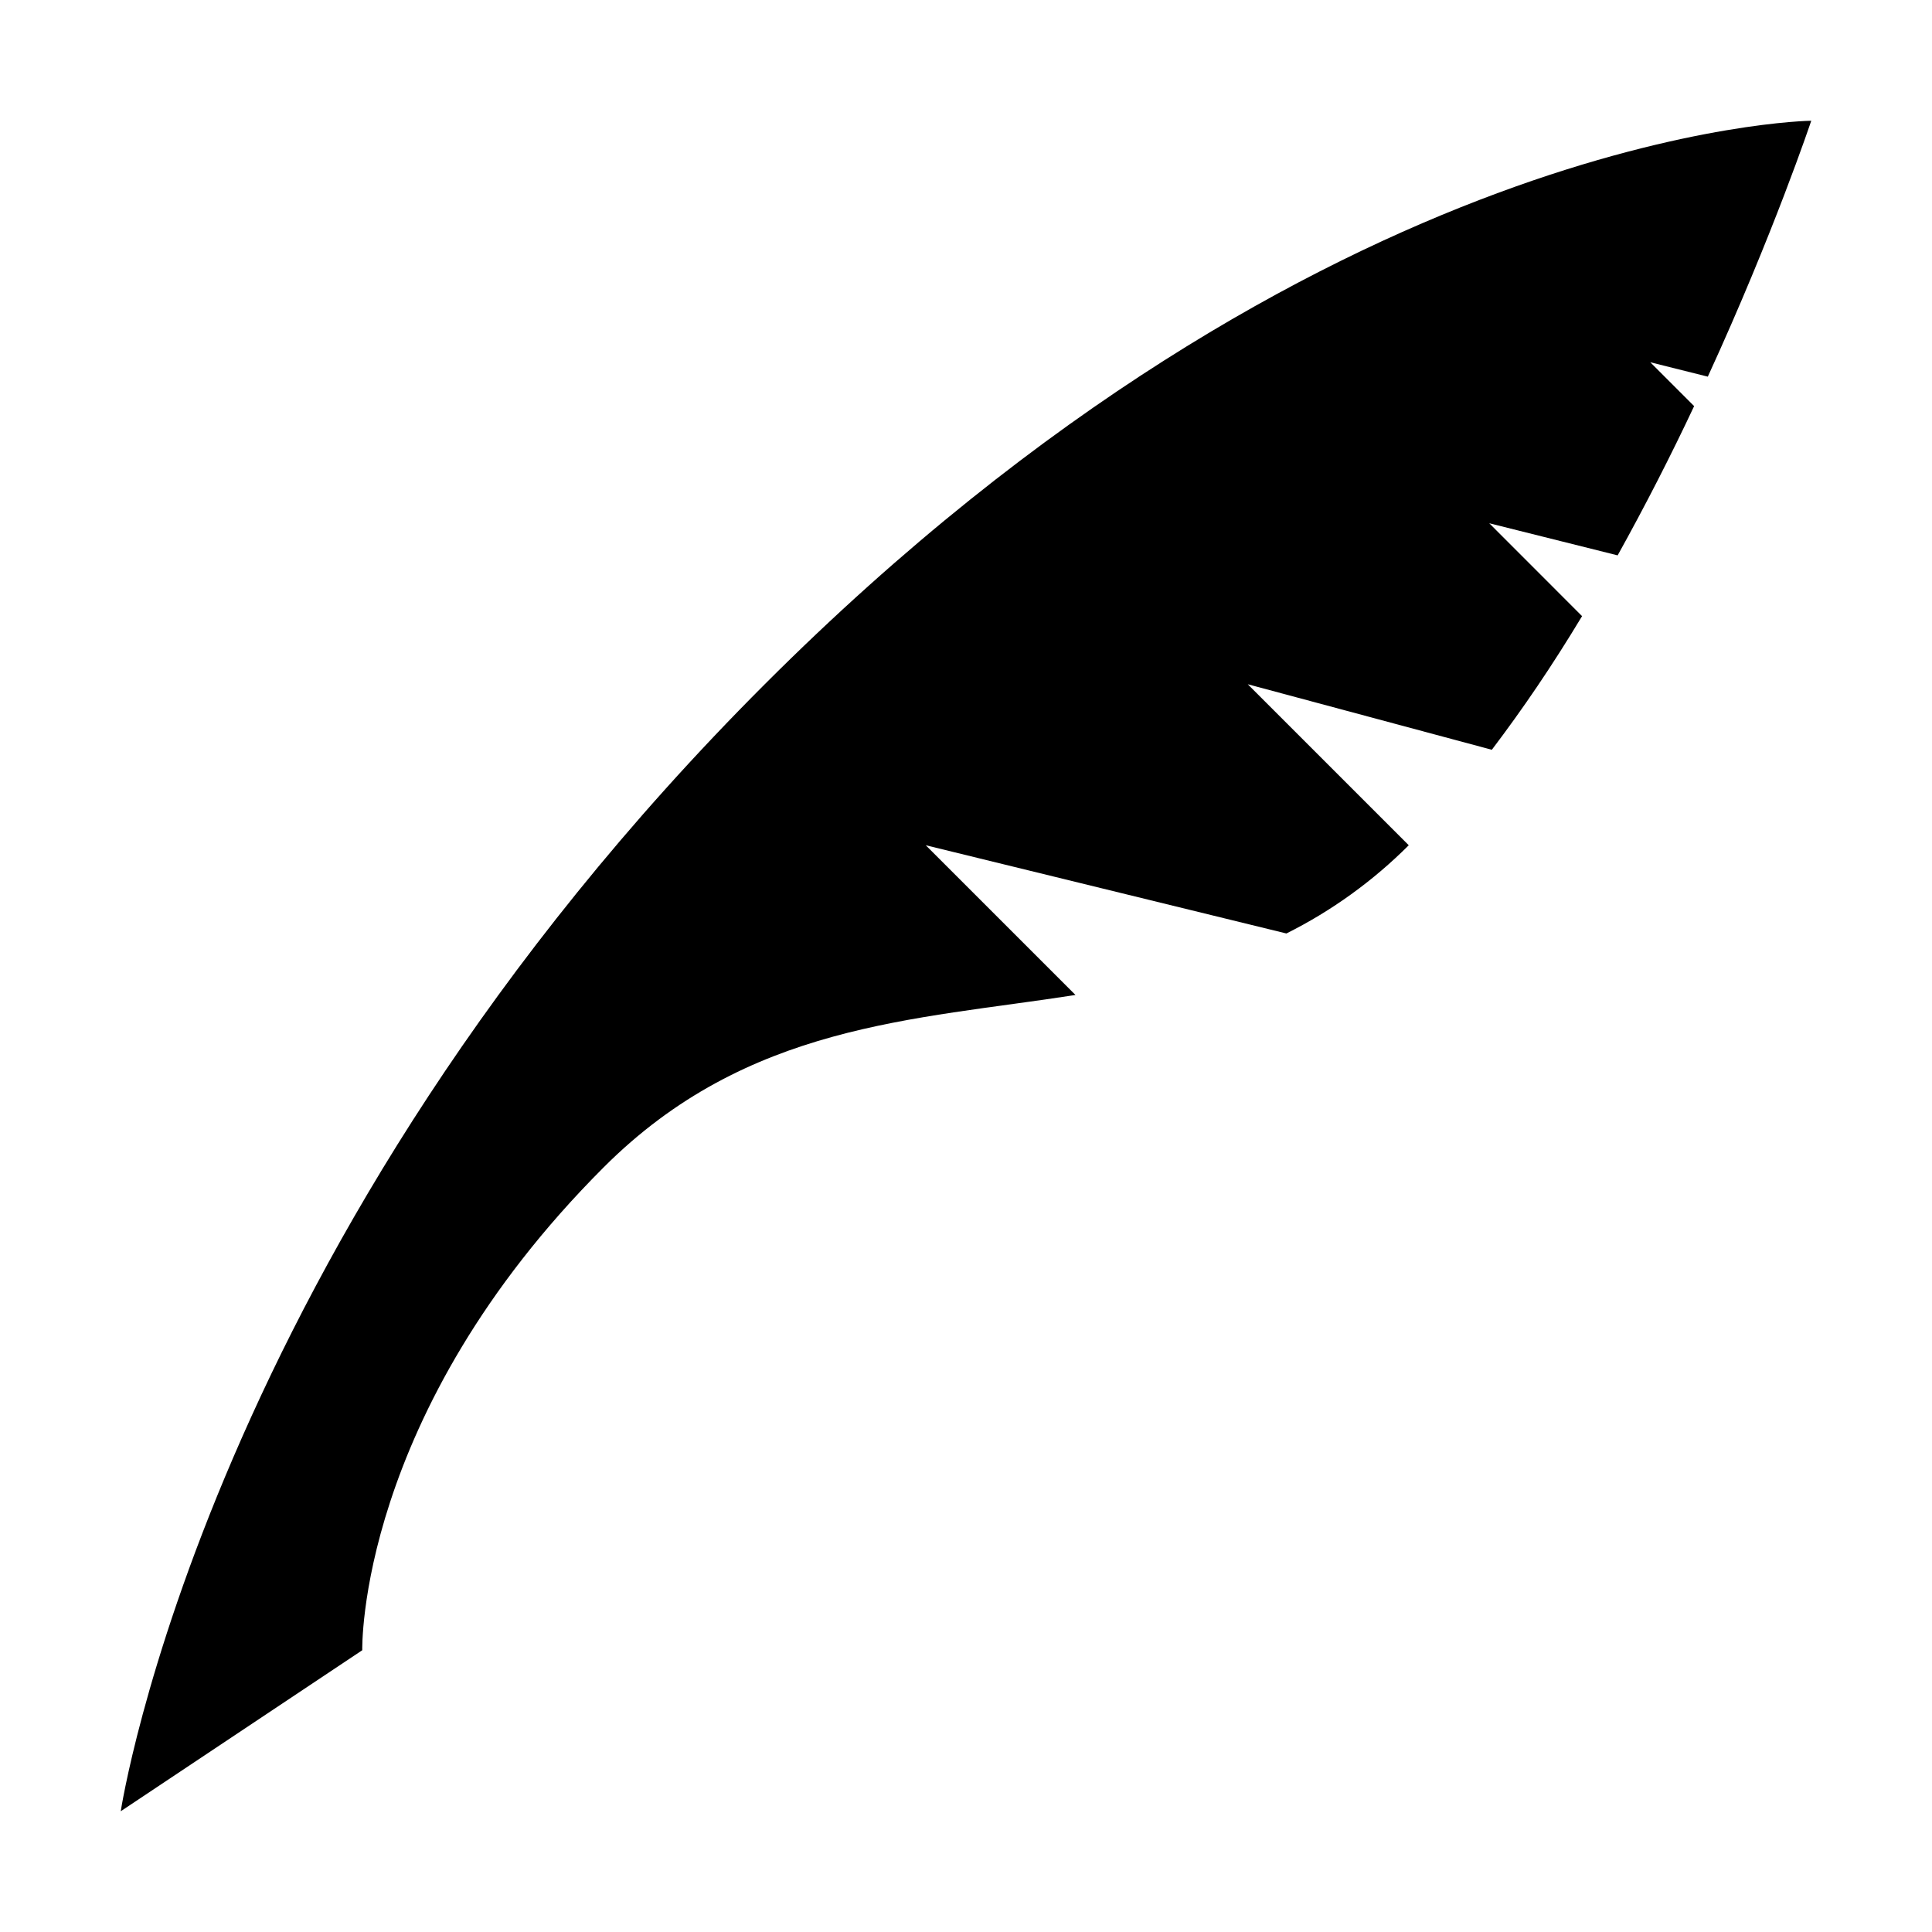 <svg xmlns="http://www.w3.org/2000/svg" xmlns:xlink="http://www.w3.org/1999/xlink" version="1.1" viewBox="0 0 24 24" x="0px" y="0px"><path d="M20.5 4.5l0.545 0.545c-0.282 0.6-0.6 1.224-0.95 1.854l-1.595-0.399 1.153 1.154c-0.378 0.627-0.737 1.153-1.121 1.66l-3.032-0.814 2 2c-0.442 0.442-0.955 0.814-1.52 1.096l-4.48-1.096 1.86 1.86c-2.011 0.314-4.076 0.356-5.86 2.14-3.071 3.071-3 6-3 6l-3 2s1.066-7.066 8-14 13-7 13-7-0.468 1.4-1.285 3.179z"></path></svg>
